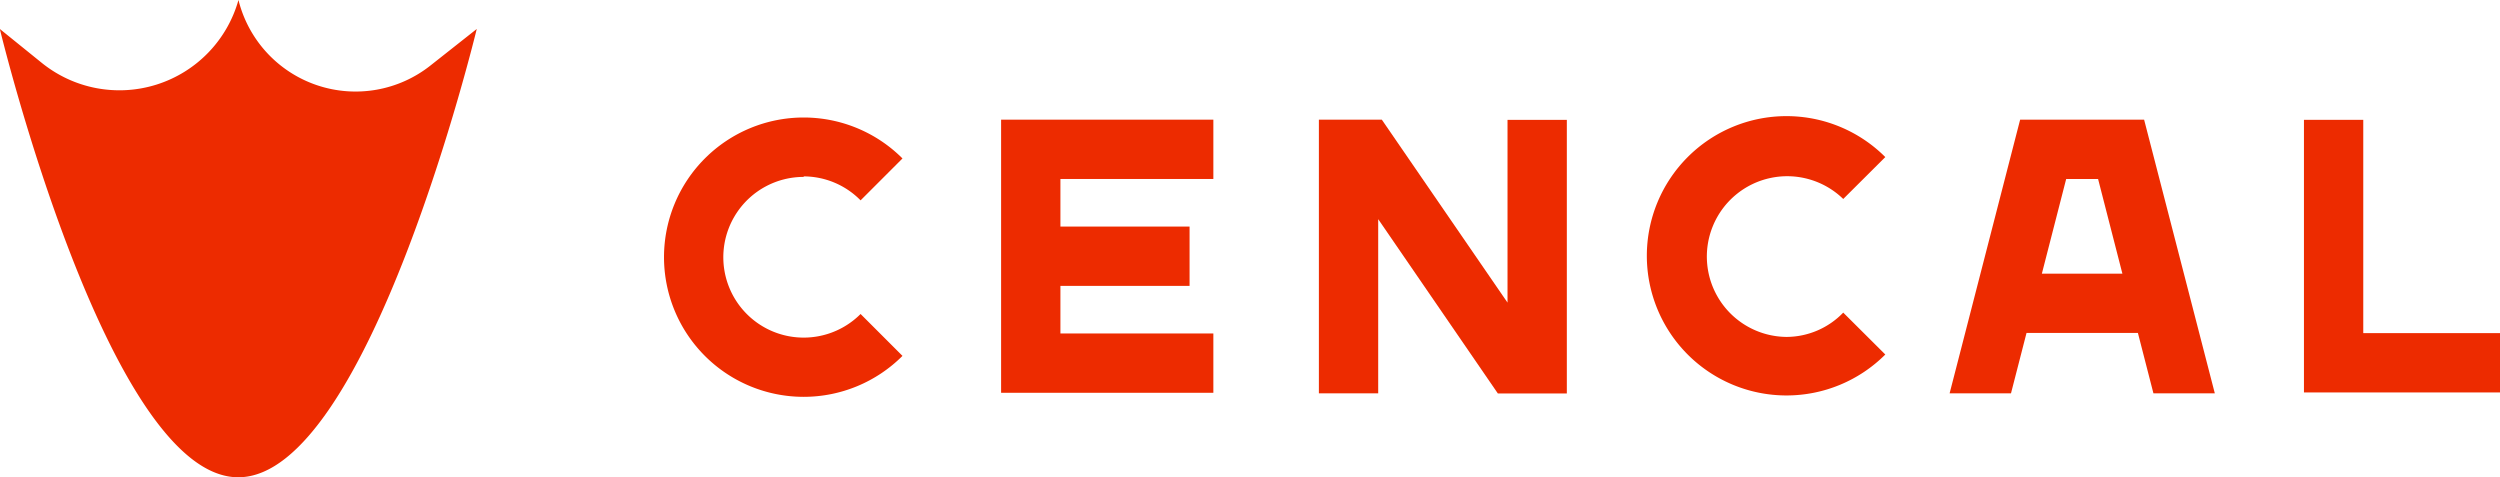 <svg id="Capa_1" data-name="Capa 1" xmlns="http://www.w3.org/2000/svg" viewBox="0 0 144.99 27.67"><path d="M15.84,11.38A7.17,7.17,0,0,1,4.4,15L2,13.06s6.28,26,13.83,26,13.83-26,13.83-26L27,15.16A7,7,0,0,1,15.84,11.38Z" transform="translate(-2.01 -11.38)" style="fill:#ed2b00"/><path d="M48.62,21.61A4.64,4.64,0,0,1,51.92,23l2.43-2.43a8.1,8.1,0,1,0,0,11.45l-2.43-2.43a4.66,4.66,0,1,1-3.3-7.95Z" transform="translate(-2.01 -11.38)" style="fill:#ed2b00"/><path d="M105.62,30.92a4.66,4.66,0,1,1,3.29-8l2.44-2.43a8.1,8.1,0,1,0,0,11.45l-2.44-2.43A4.59,4.59,0,0,1,105.62,30.92Z" transform="translate(-2.01 -11.38)" style="fill:#ed2b00"/><polygon points="137.06 19.32 137.06 6.95 133.62 6.95 133.62 22.76 144.99 22.76 144.99 19.32 137.06 19.32" style="fill:#ed2b00"/><polygon points="58.06 22.78 70.37 22.78 70.37 19.34 61.5 19.34 61.5 16.58 68.99 16.58 68.99 13.14 61.5 13.14 61.5 10.38 70.37 10.38 70.37 6.94 58.06 6.94 58.06 22.78" style="fill:#ed2b00"/><polygon points="87.43 17.55 80.14 6.94 76.49 6.94 76.49 22.81 79.93 22.81 79.93 12.71 86.87 22.82 90.87 22.82 90.87 6.95 87.43 6.95 87.43 17.55" style="fill:#ed2b00"/><path d="M119.17,18.32l-4.09,15.87h3.56l.9-3.5H126l.9,3.5h3.56l-4.1-15.87Zm1.26,8.93,1.41-5.49h1.85l1.41,5.49Z" transform="translate(-2.01 -11.38)" style="fill:#ed2b00"/></svg>